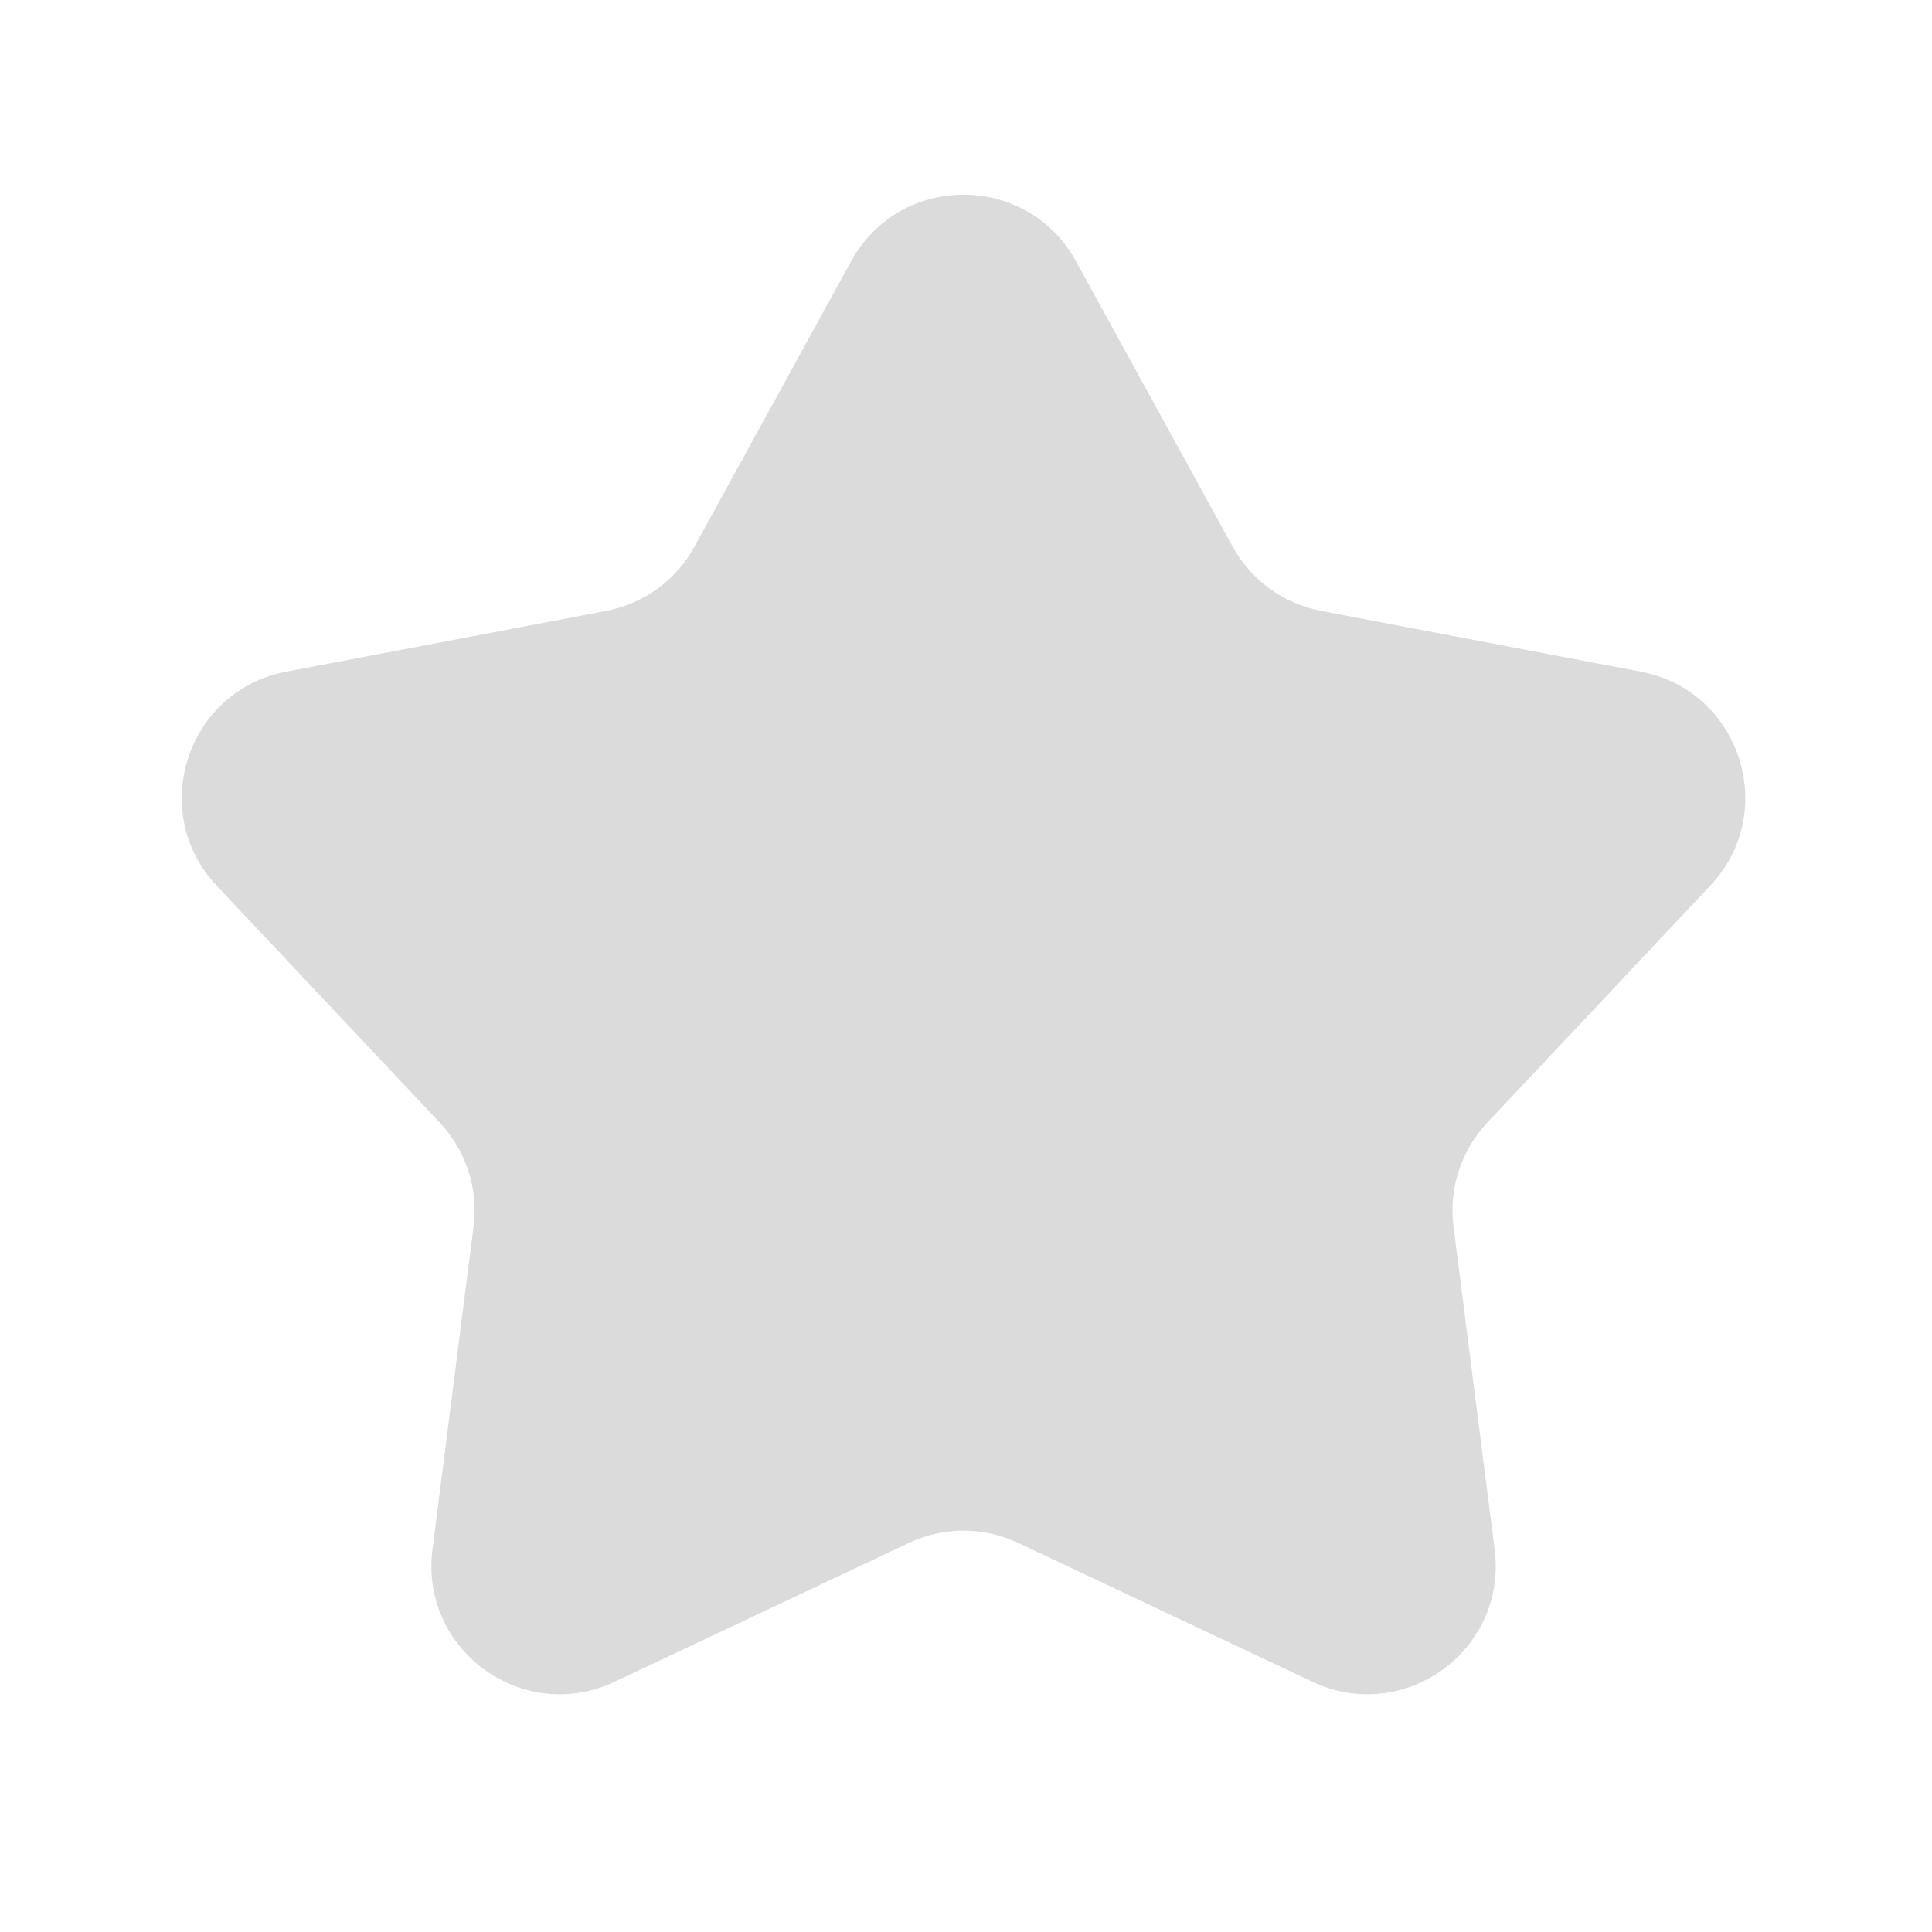 <?xml version="1.0" standalone="no"?><!DOCTYPE svg PUBLIC "-//W3C//DTD SVG 1.1//EN" "http://www.w3.org/Graphics/SVG/1.1/DTD/svg11.dtd"><svg t="1733228121270" class="icon" viewBox="0 0 1024 1024" version="1.1" xmlns="http://www.w3.org/2000/svg" p-id="6101" xmlns:xlink="http://www.w3.org/1999/xlink" width="200" height="200"><path d="M570.3 138.5l83 151.2c9.8 17.8 27 30.3 46.9 34.1L869.7 356c52.7 10 73.6 74.3 36.8 113.4L788.3 595c-13.9 14.8-20.5 35-17.9 55.2l21.8 171.1c6.8 53.2-47.9 93-96.5 70.1l-156-73.6c-18.4-8.7-39.7-8.7-58 0l-156 73.6c-48.5 22.9-103.2-16.8-96.5-70.1L251 650.2c2.6-20.1-4-40.4-17.9-55.2L114.8 469.4C78.1 430.3 99 366 151.7 356l169.5-32.2c20-3.8 37.2-16.3 46.9-34.1l83-151.2c25.8-47.1 93.4-47.1 119.2 0z" fill="#dbdbdb" p-id="6102"></path></svg>